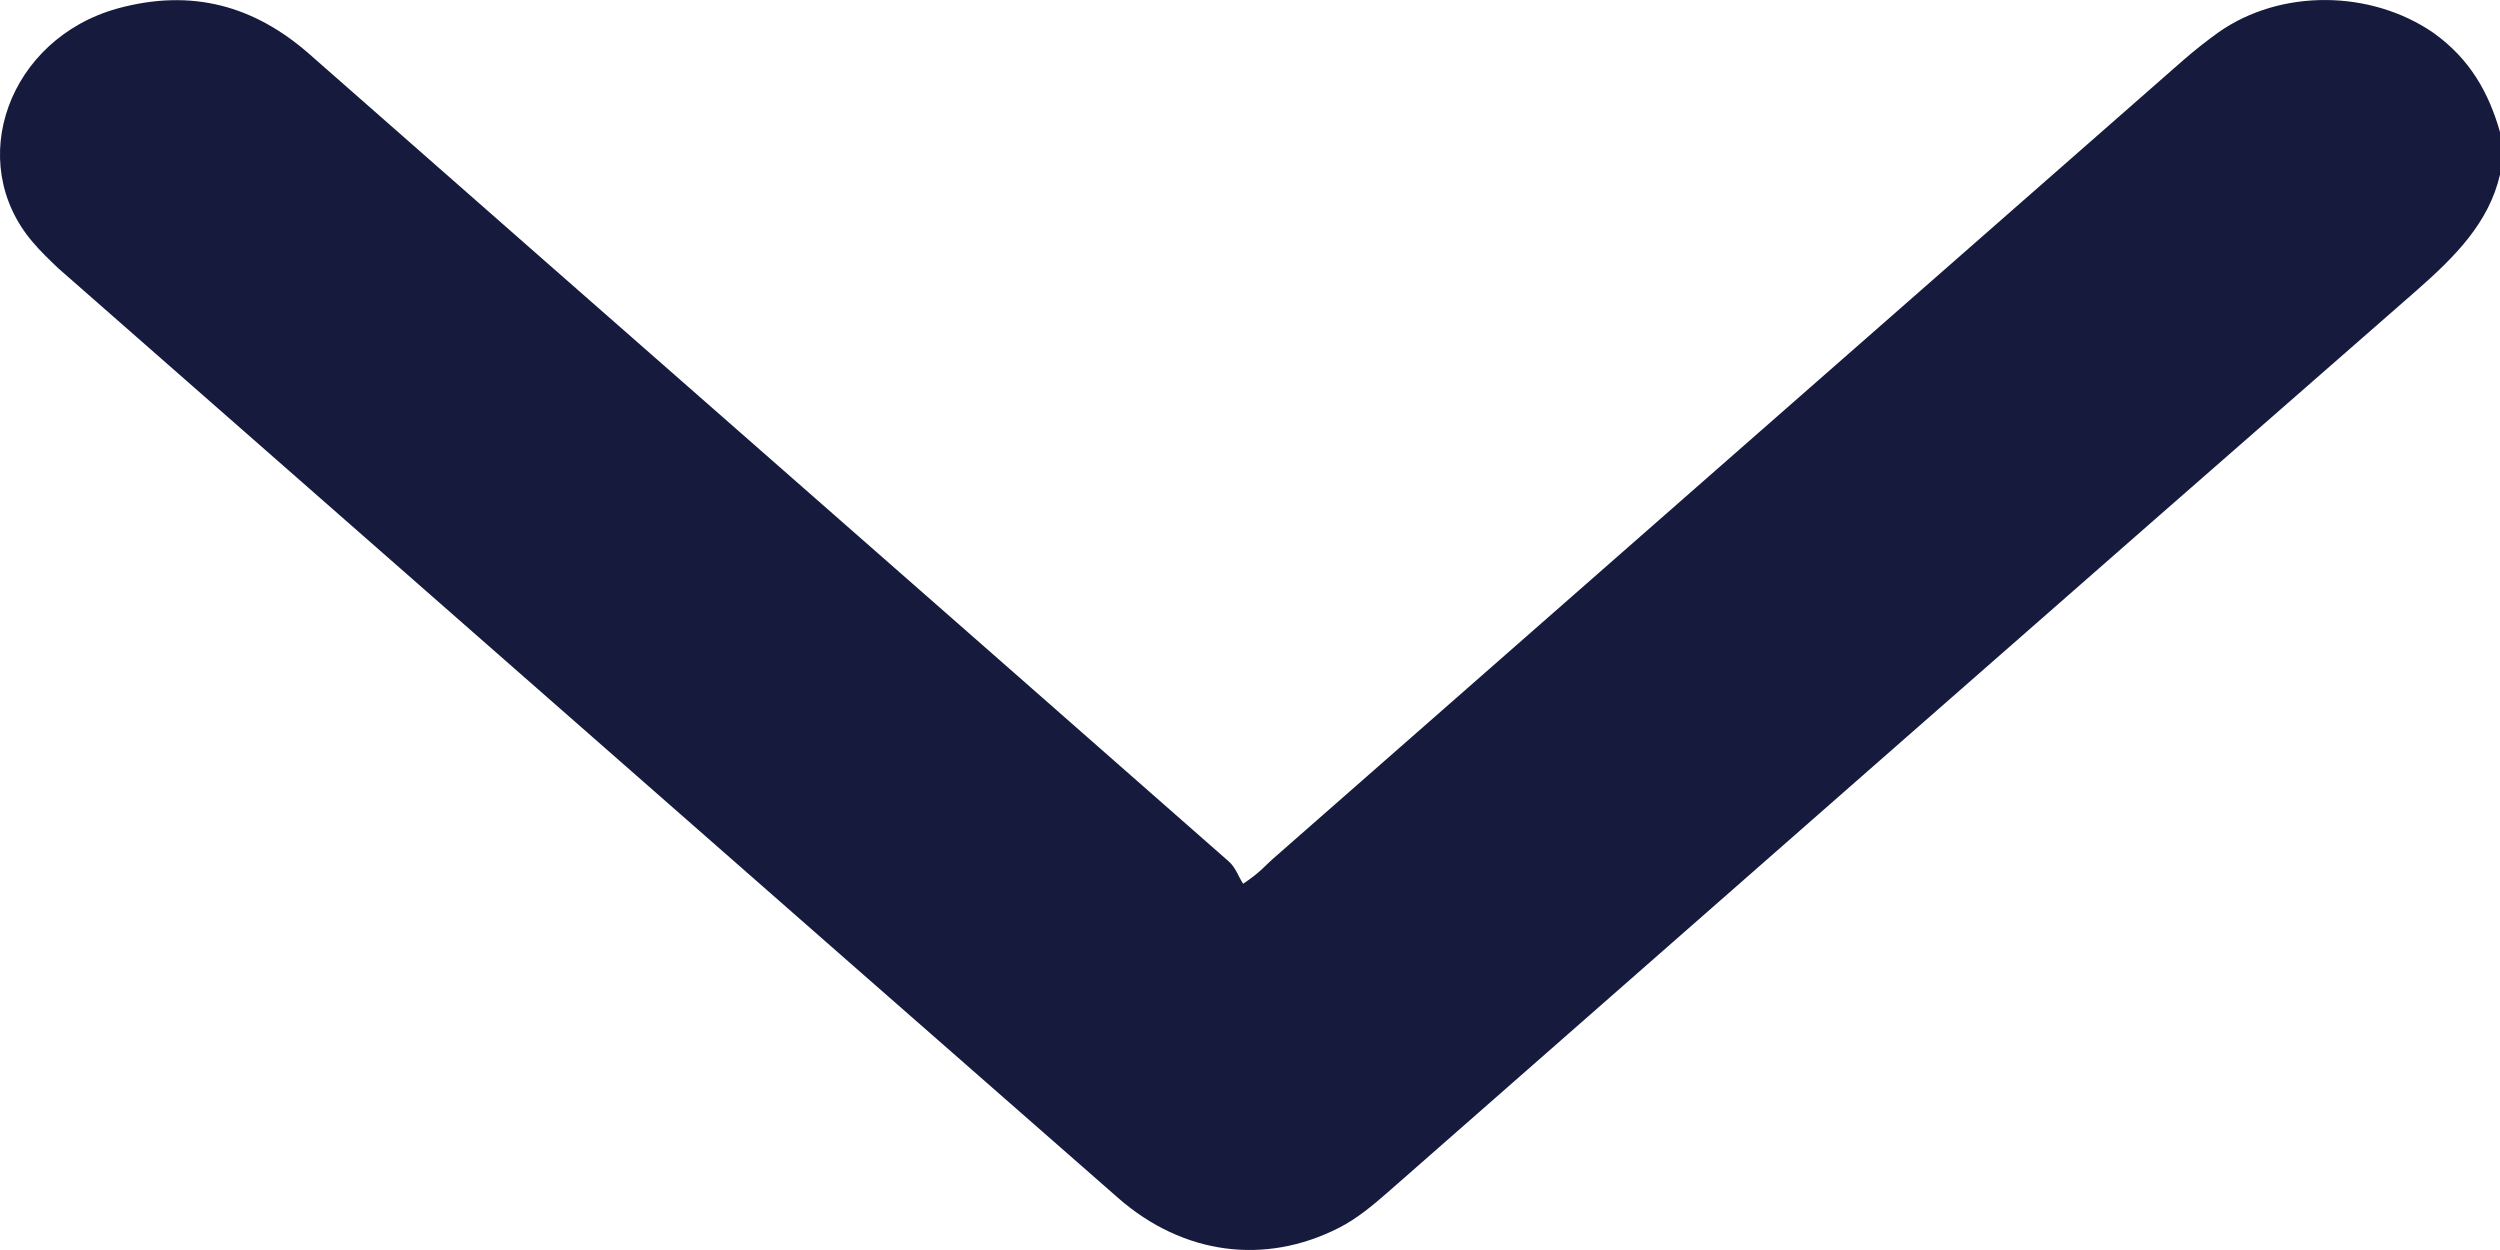 <svg width="12" height="6" viewBox="0 0 12 6" fill="none" xmlns="http://www.w3.org/2000/svg">
<path d="M12 0.634C11.947 0.447 11.857 0.284 11.681 0.158C11.381 -0.049 10.948 -0.055 10.649 0.155C10.592 0.196 10.536 0.24 10.483 0.286C9.025 1.565 7.564 2.846 6.107 4.125C6.074 4.154 6.047 4.189 5.967 4.242C5.944 4.207 5.931 4.163 5.897 4.134C4.427 2.841 2.952 1.55 1.482 0.257C1.222 0.03 0.923 -0.058 0.563 0.041C0.041 0.187 -0.172 0.777 0.157 1.162C0.194 1.206 0.237 1.247 0.28 1.288C1.977 2.776 3.671 4.265 5.368 5.751C5.678 6.022 6.07 6.075 6.426 5.894C6.513 5.85 6.589 5.786 6.659 5.725C8.306 4.28 9.95 2.835 11.601 1.393C11.784 1.232 11.947 1.069 12 0.838C12 0.771 12 0.704 12 0.634Z" fill="#161B3D"/>
</svg>
